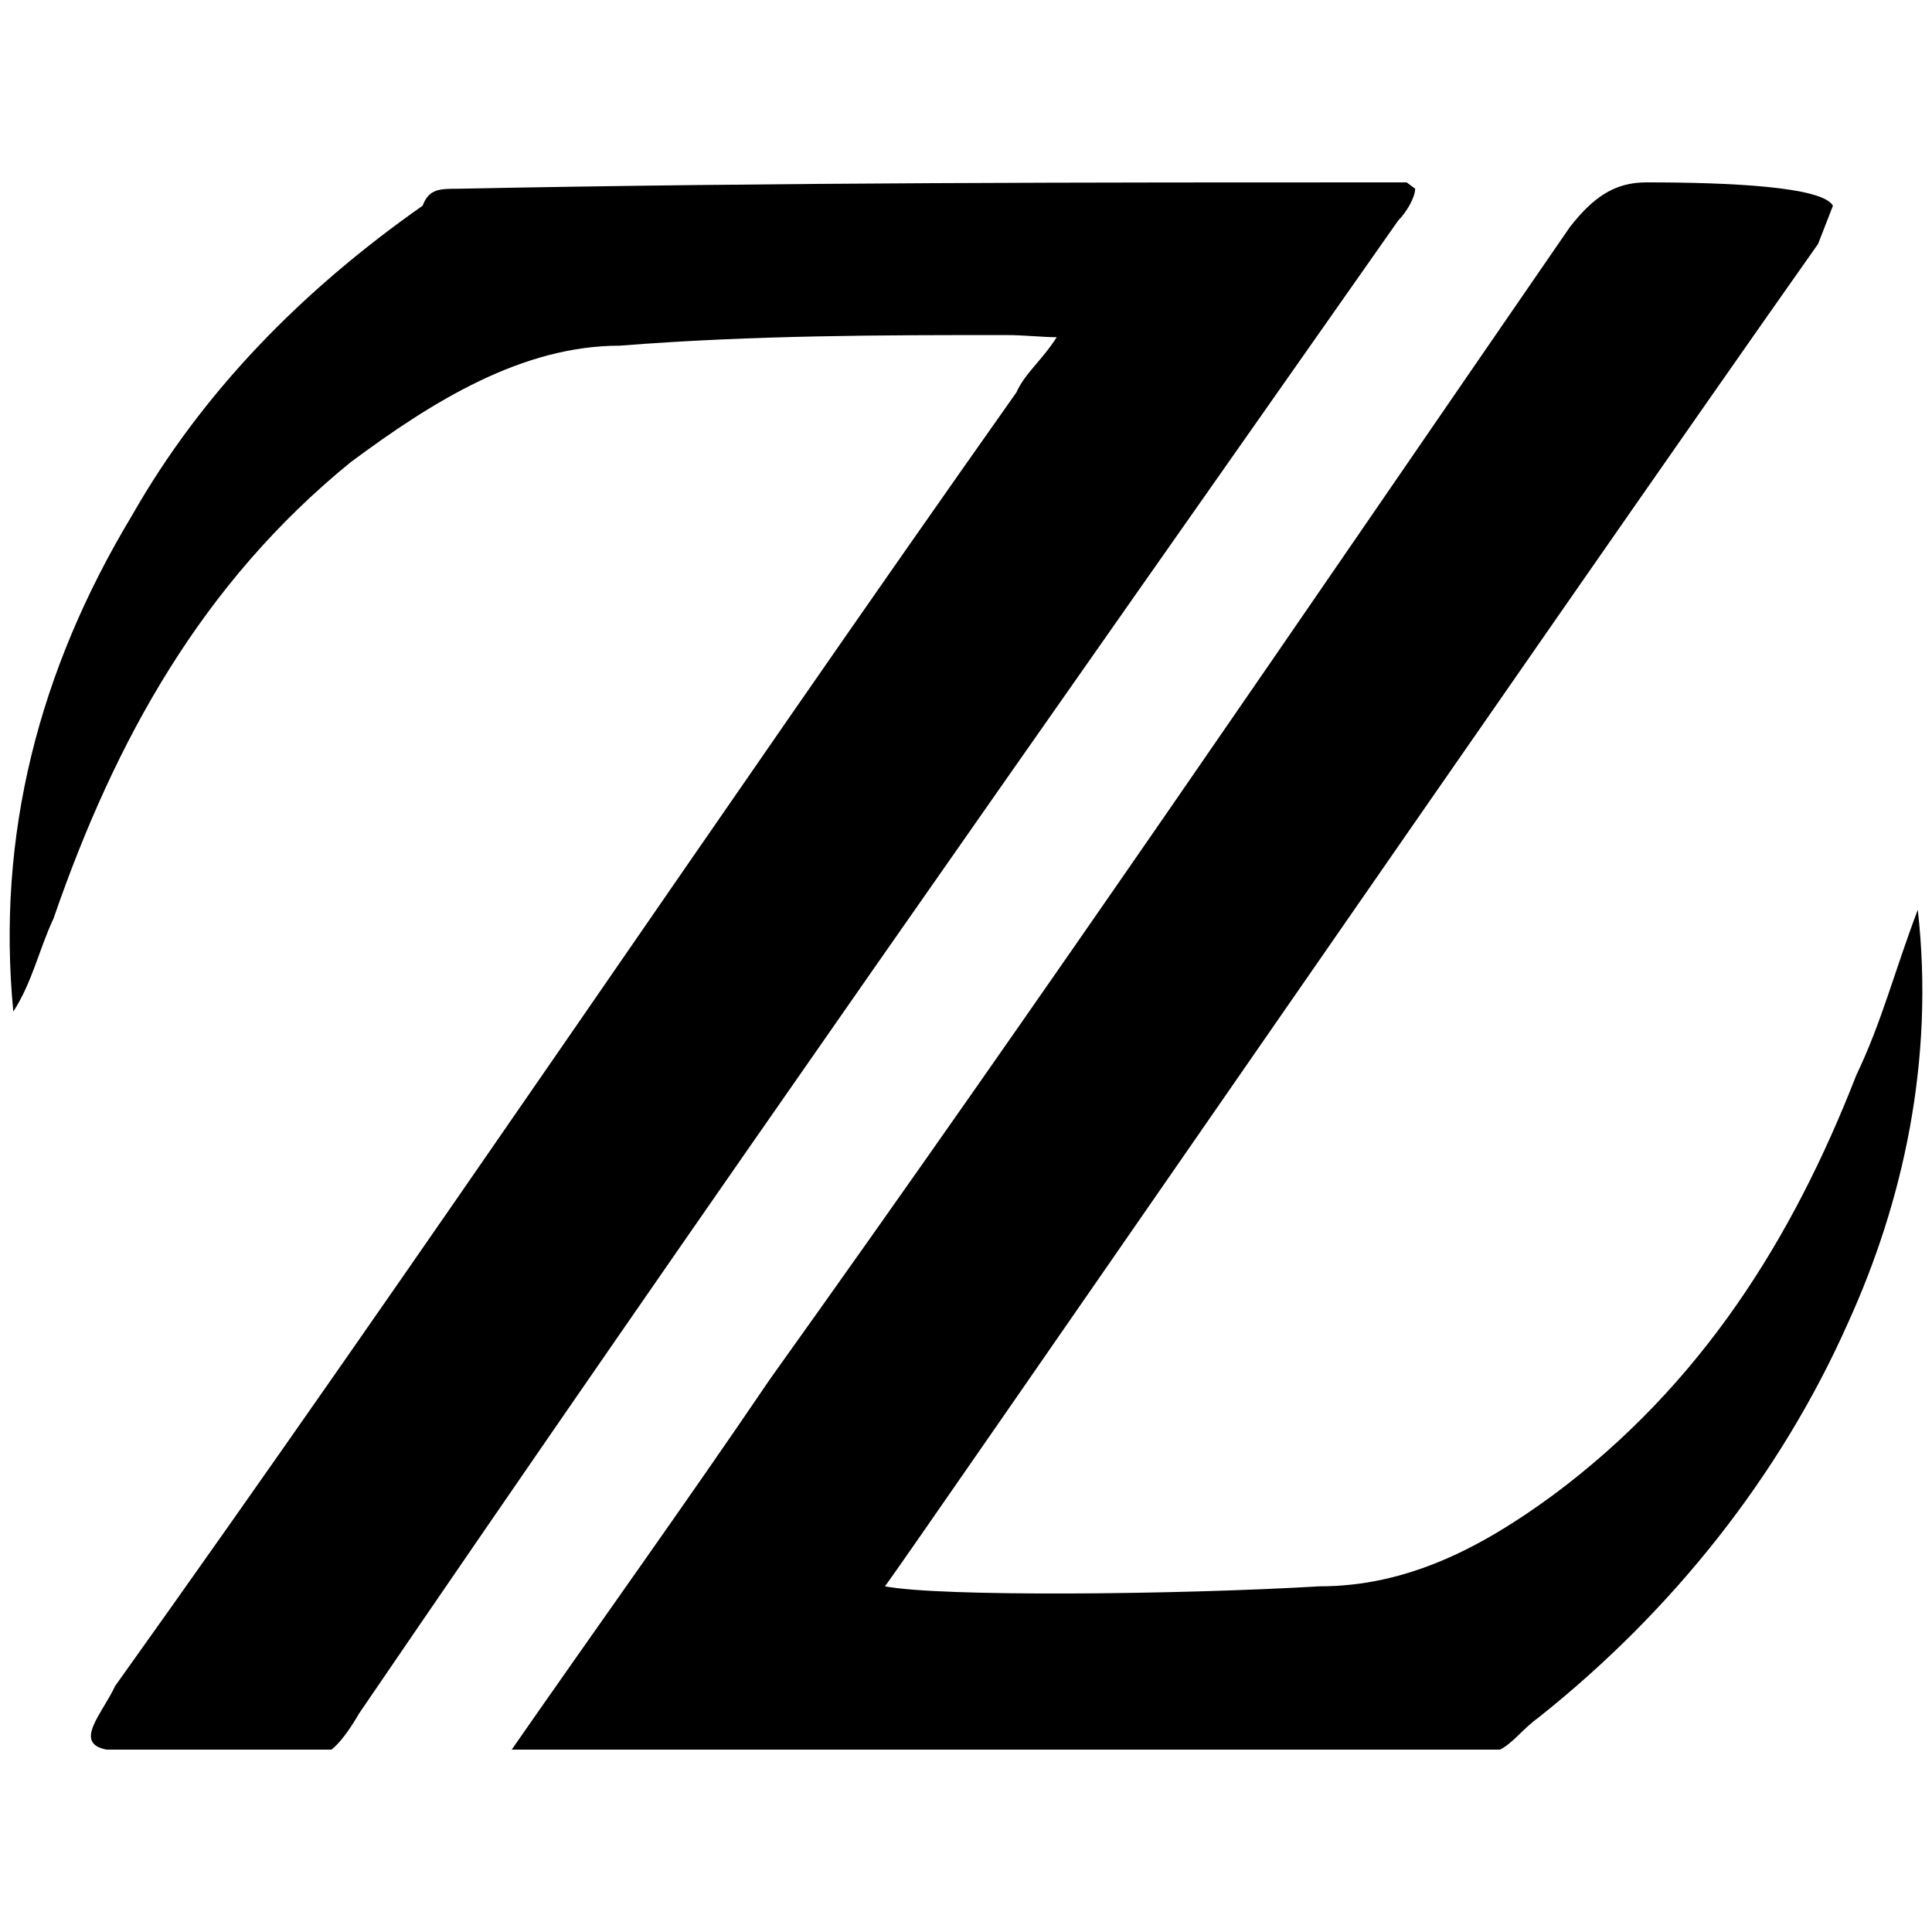 <svg xmlns="http://www.w3.org/2000/svg" viewBox="0 0 1000 1000"><path d="M776.39 905.604H264.857c45.006-64.765 90.012-127.334 133.92-192.1C539.286 517.015 676.5 315.037 812.616 117.449c12.075-15.368 23.052-23.052 39.518-23.052 42.81 0 91.11 2.195 96.598 12.074l-7.684 19.76c-133.92 189.903-477.504 688.264-482.993 694.85 28.54 5.49 150.387 4.391 225.031 0 45.006 0 83.426-19.758 120.748-47.201 76.84-57.081 124.042-132.823 156.973-217.347 13.173-27.443 19.759-53.788 31.834-85.621 8.781 77.937-7.684 151.484-36.225 214.053C921.288 764 865.305 834.254 796.15 889.14c-7.684 5.488-13.172 13.172-19.759 16.465zM6.895 523.601c-8.782-91.11 13.172-176.732 61.472-256.865C104.59 203.07 156.184 150.38 218.753 106.47c3.293-8.781 8.782-8.781 18.661-8.781 164.657-3.293 324.923-3.293 490.677-3.293l4.391 3.293c0 4.39-4.39 12.075-8.782 16.465-181.122 257.963-361.147 513.73-537.878 772.79-4.391 7.683-9.88 15.367-14.27 18.66H55.194c-17.563-3.293-2.195-18.66 4.391-32.931 159.168-222.835 310.652-448.964 466.527-669.604 4.391-9.88 13.173-16.466 20.857-28.54-7.684 0-16.466-1.098-26.345-1.098-62.57 0-130.628 0-199.784 5.488-50.494 0-96.598 28.54-139.41 60.375-76.839 62.57-121.845 143.8-153.679 236.007-7.684 16.466-10.977 32.932-20.856 48.3z"/></svg>